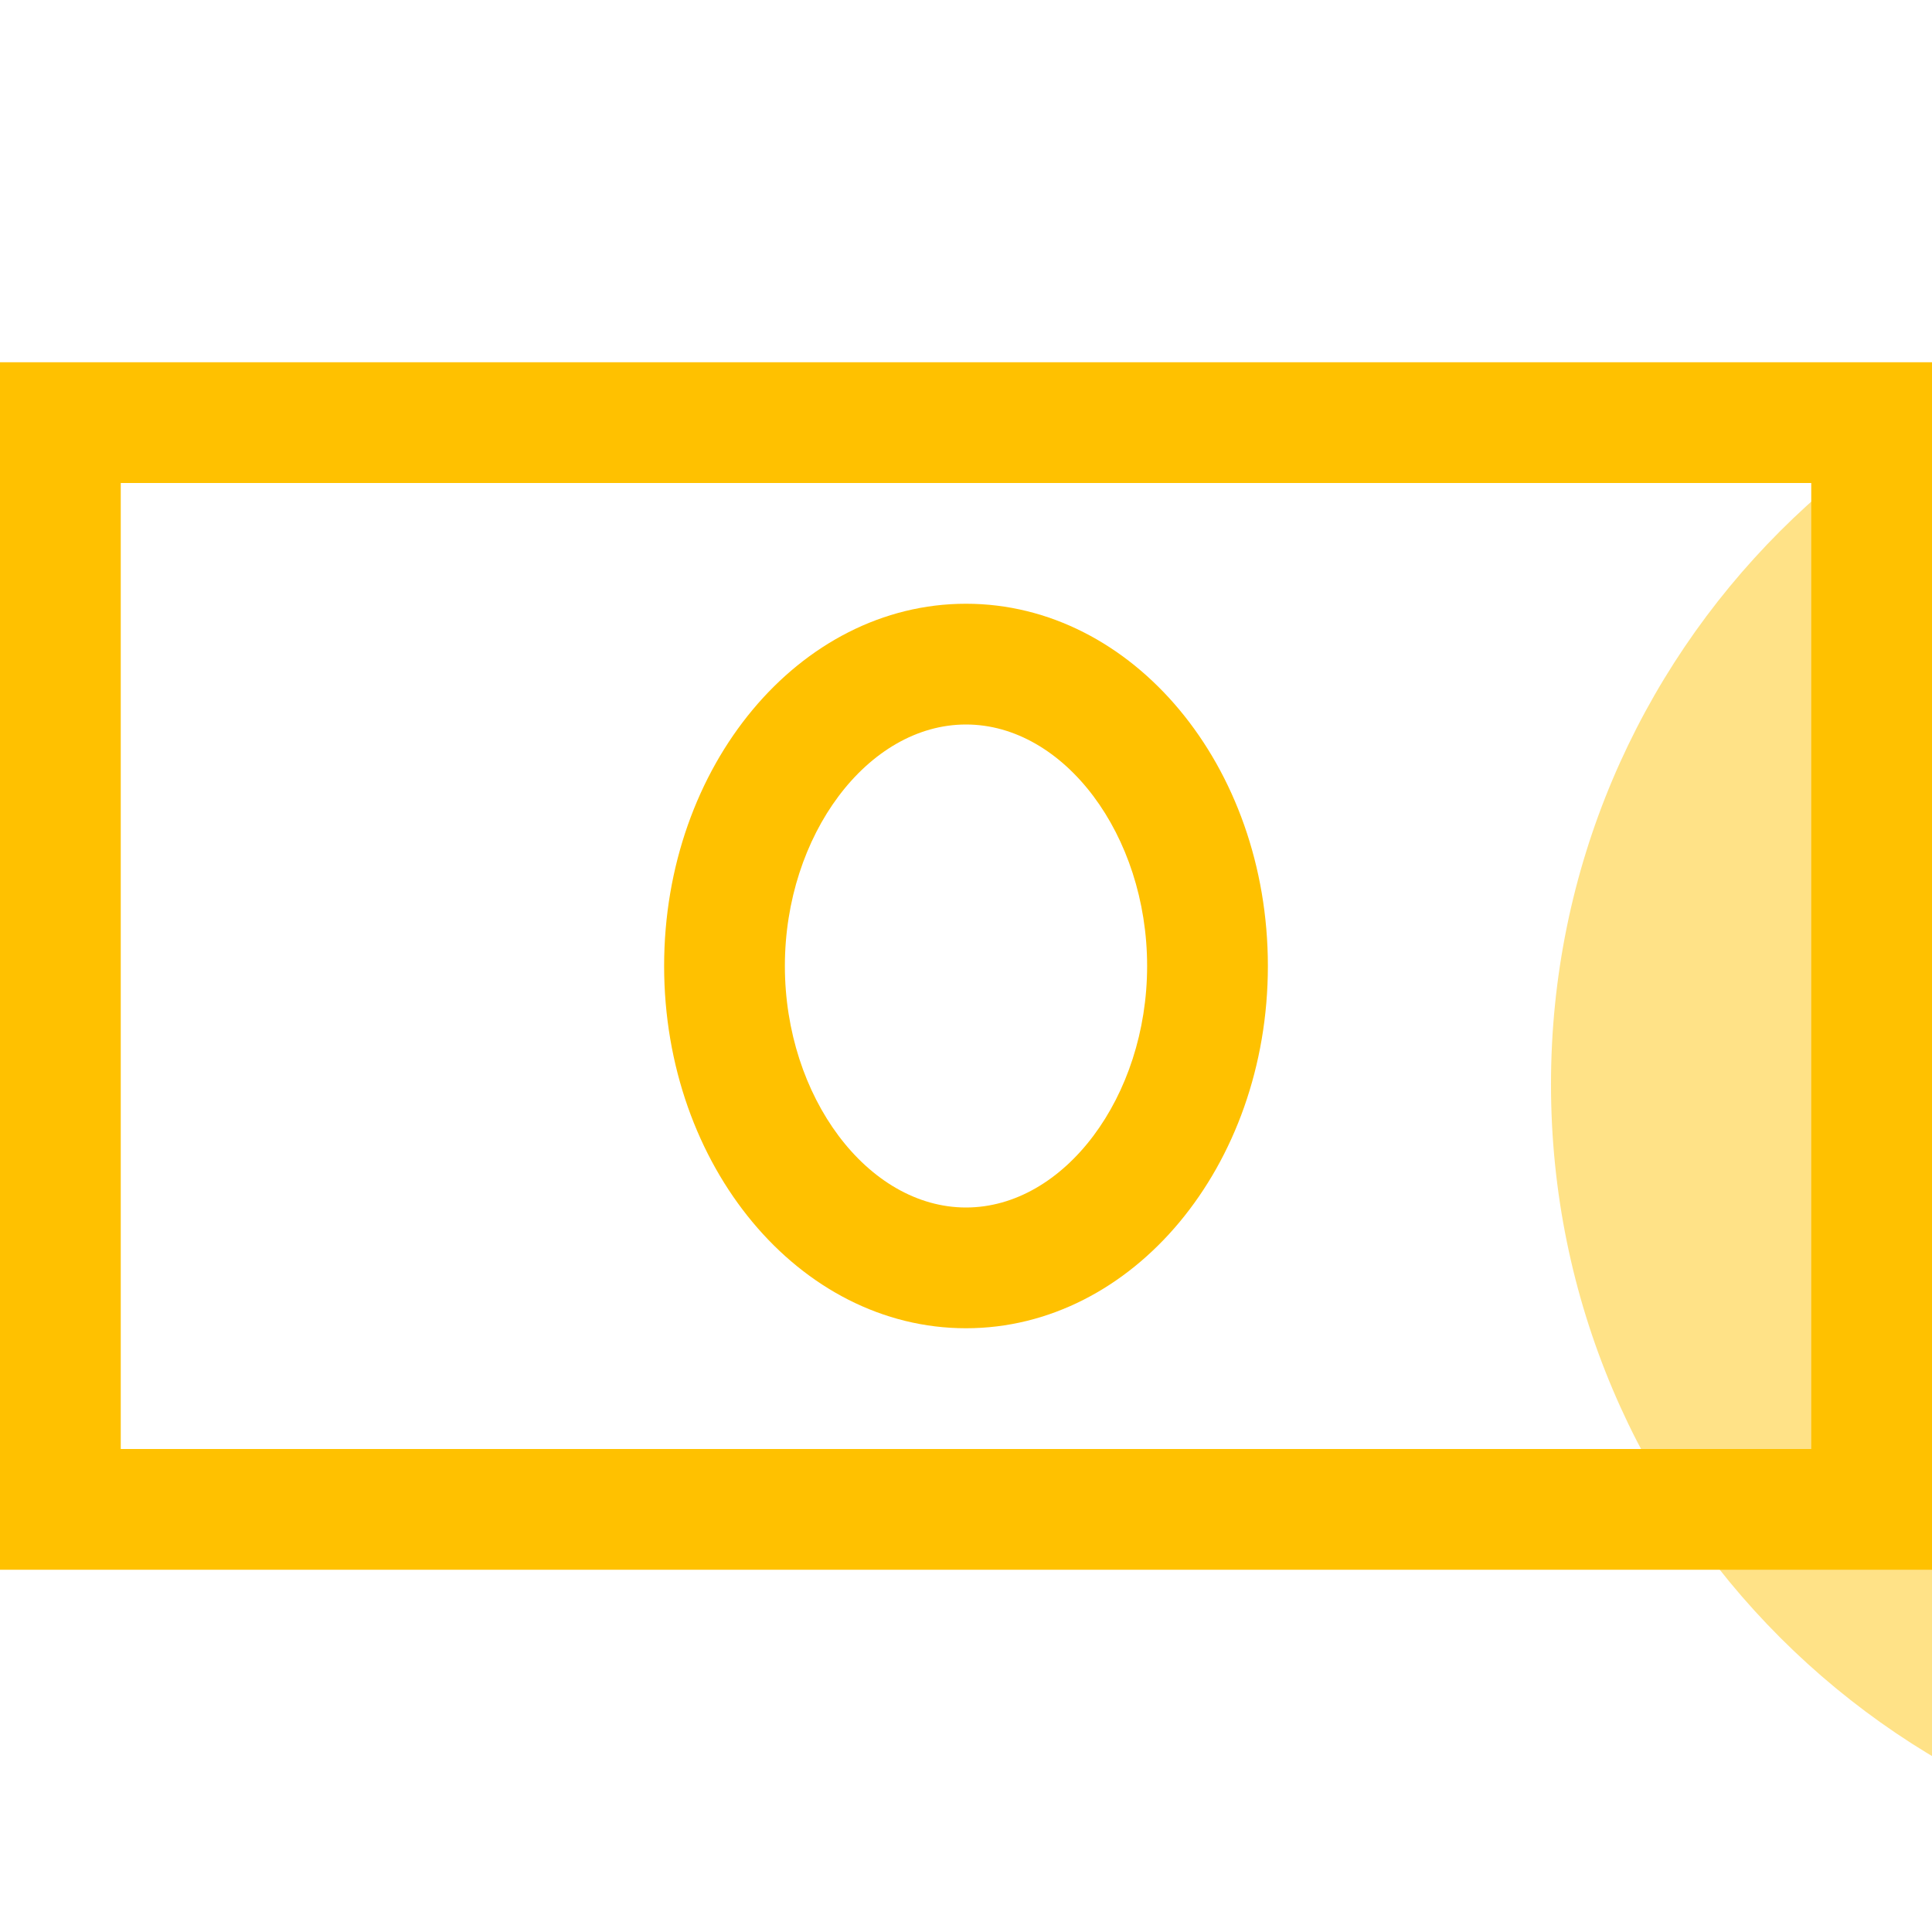 <svg width="24" height="24" viewBox="0 0 24 24" fill="none" xmlns="http://www.w3.org/2000/svg">
<g clip-path="url(#clip0_126_8)">
<path d="M28.988 23.19C34.356 23.19 38.708 18.838 38.708 13.47C38.708 8.102 34.356 3.75 28.988 3.75C23.619 3.75 19.267 8.102 19.267 13.47C19.267 18.838 23.619 23.19 28.988 23.19Z" fill="#FFC100" fill-opacity="0.47"/>
<path d="M22.5 6V18H1.5V6H22.5ZM24 4.5H0V19.5H24V4.5Z" fill="#FFC100"/>
<path d="M12 9C13.22 9 14.25 10.374 14.25 12C14.25 13.626 13.22 15 12 15C10.78 15 9.75 13.626 9.75 12C9.75 10.374 10.78 9 12 9ZM12 7.5C9.929 7.5 8.25 9.515 8.25 12C8.25 14.485 9.929 16.5 12 16.5C14.072 16.5 15.75 14.485 15.75 12C15.75 9.515 14.072 7.5 12 7.5Z" fill="#FFC100"/>
</g>
<defs>
<clipPath id="clip0_126_8">
<rect width="24" height="24" fill="white"/>
</clipPath>
</defs>
</svg>
